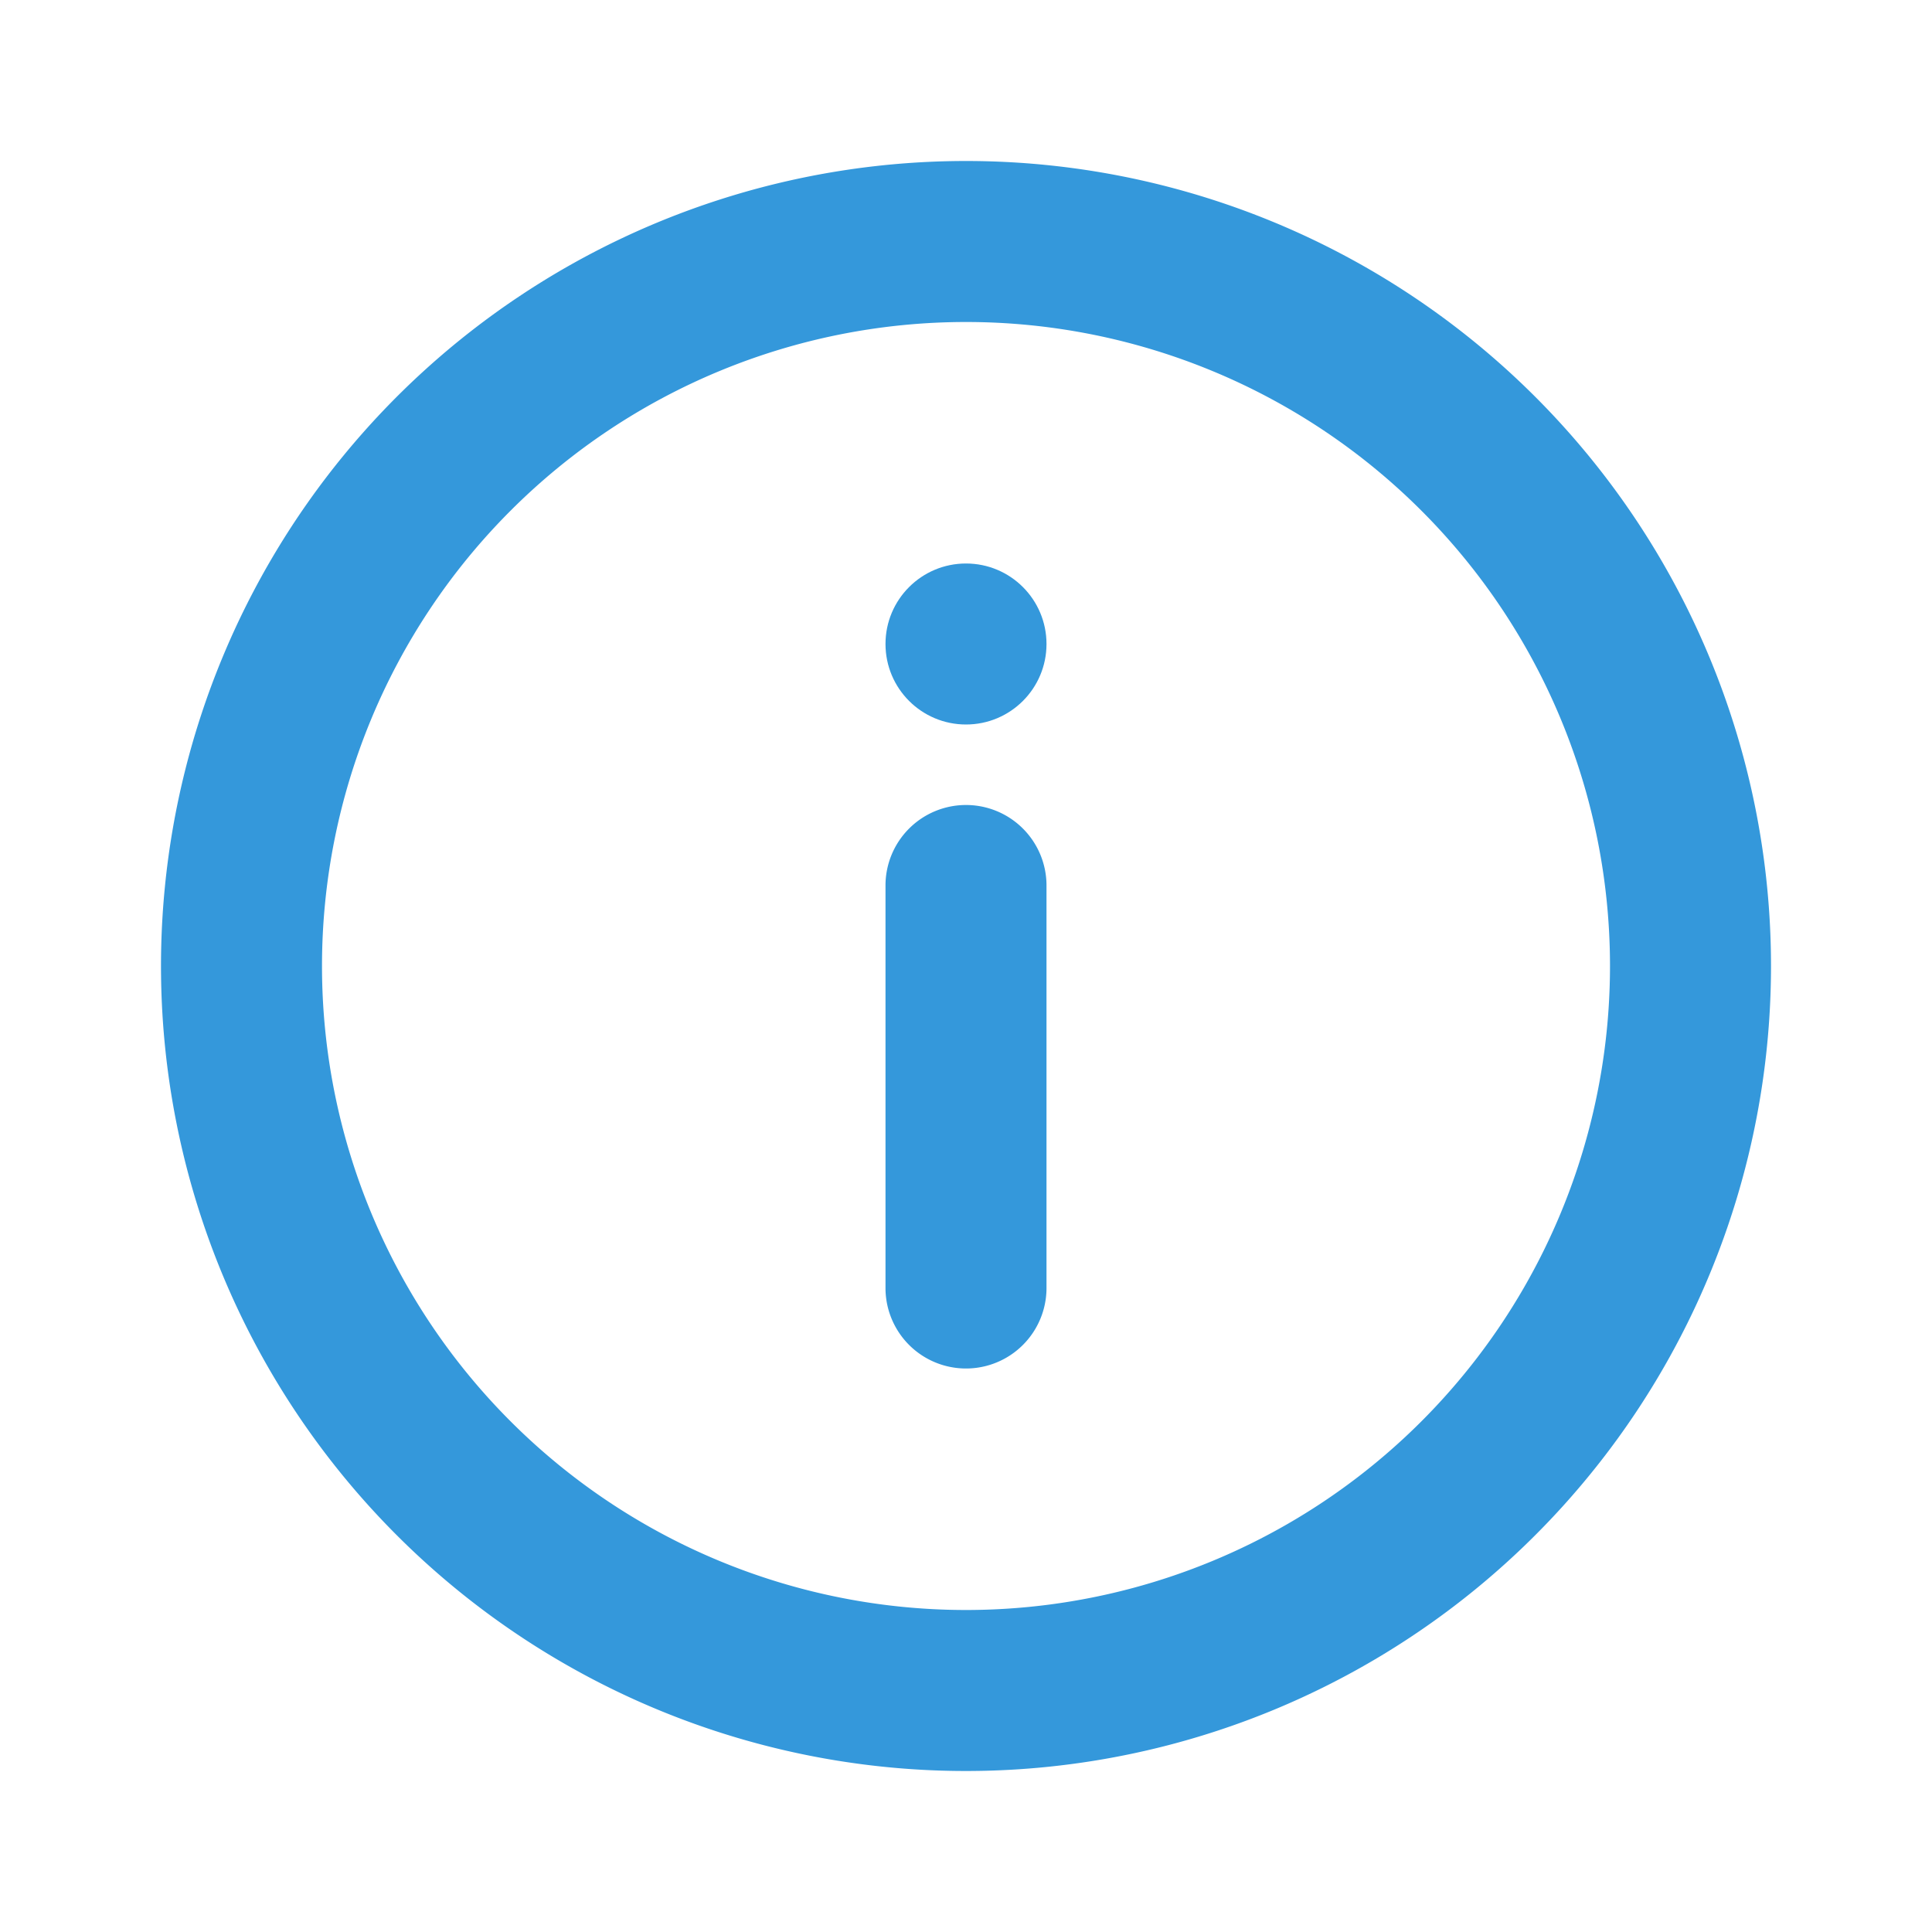 <svg xmlns="http://www.w3.org/2000/svg" viewBox="0 0 24 24"><defs><style>.cls-1{fill:none}.cls-2{fill:#3498db;}</style></defs><title>info</title><g id="Layer_2" data-name="Layer 2"><g id="info"><g id="info-2" data-name="info"><rect class="cls-1" width="24" height="24" transform="translate(24 24) rotate(180)"/><path class="cls-2" d="M12,2A10,10,0,1,0,22,12,10,10,0,0,0,12,2Zm0,18a8,8,0,1,1,8-8A8,8,0,0,1,12,20Z"/><circle class="cls-2" cx="12" cy="8" r="1"/><path class="cls-2" d="M12,10a1,1,0,0,0-1,1v5a1,1,0,0,0,2,0V11A1,1,0,0,0,12,10Z"/></g></g></g></svg>